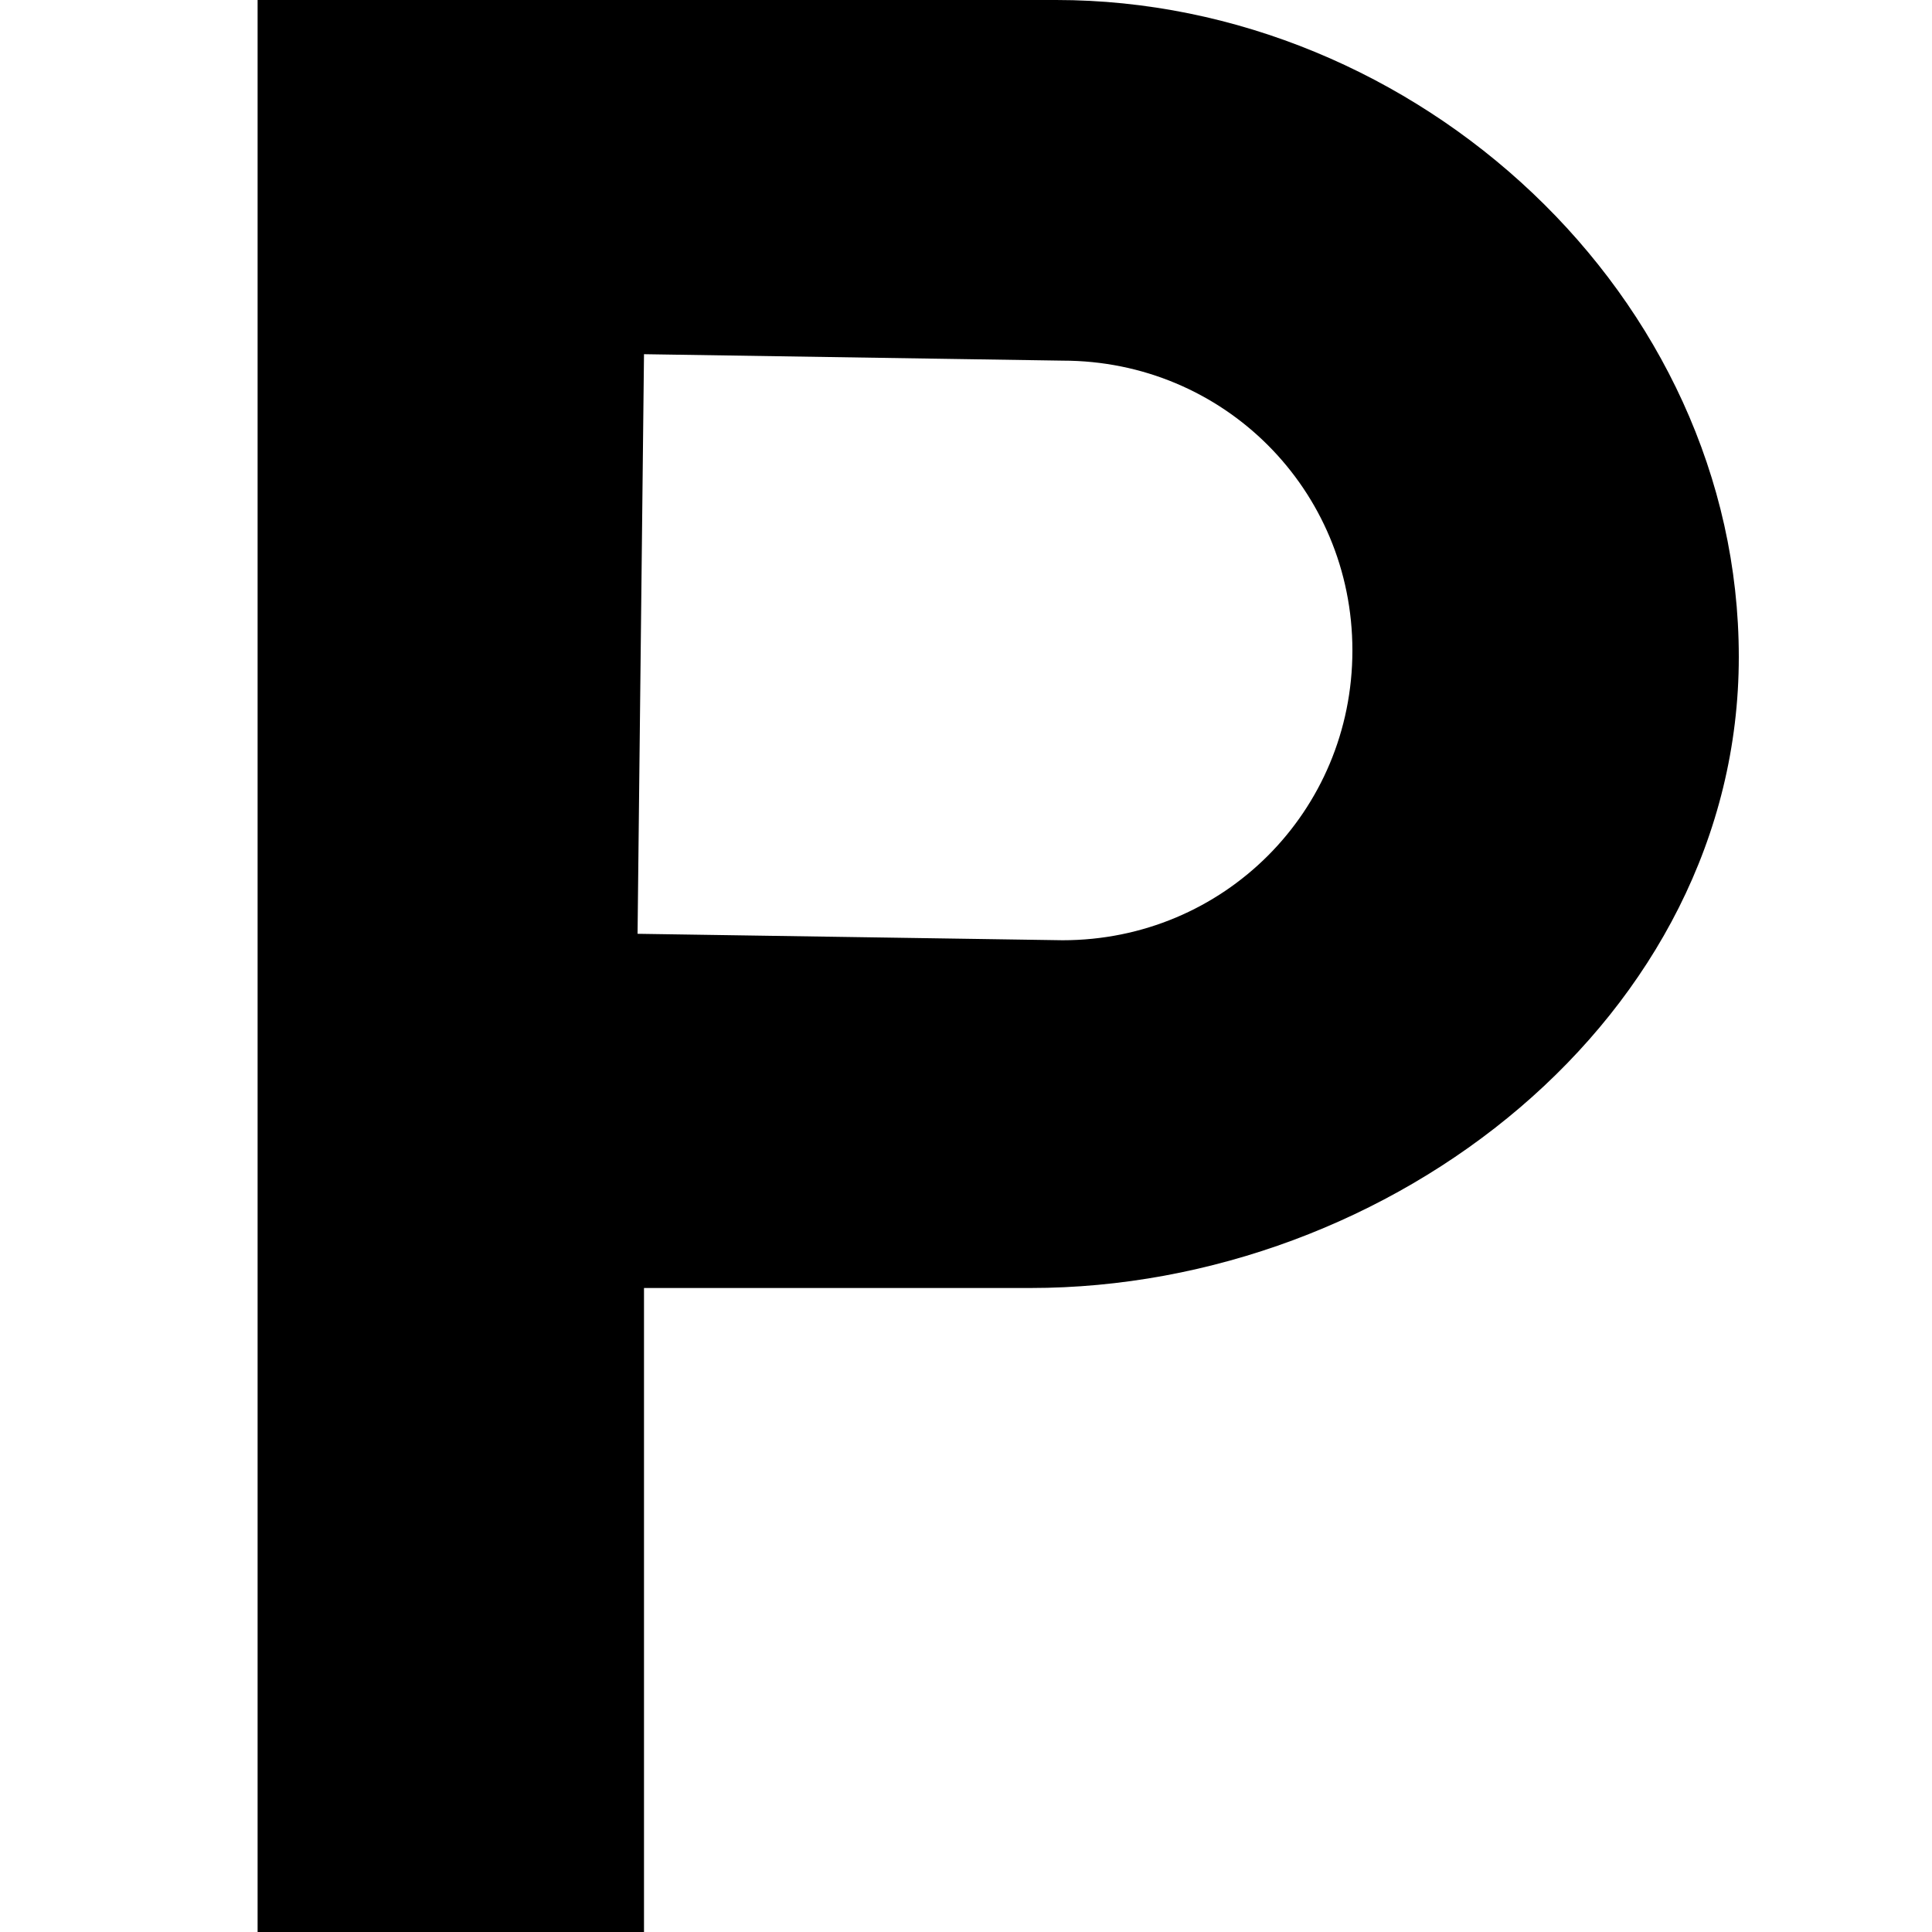<?xml version="1.0" encoding="utf-8"?>
<!-- Generator: Adobe Illustrator 20.0.0, SVG Export Plug-In . SVG Version: 6.00 Build 0)  -->
<svg version="1.1" id="Icons" xmlns="http://www.w3.org/2000/svg" xmlns:xlink="http://www.w3.org/1999/xlink" x="0px" y="0px"
	 width="30px" height="30px" viewBox="0 0 30 30" enable-background="new 0 0 30 30" xml:space="preserve">
<g>
	<path  d="M16.5,14.6c2.5,0,4.5-2,4.5-4.5s-2-4.5-4.5-4.5L10,5.5l-0.1,9L16.5,14.6L16.5,14.6z M16.4,0C22,0,27,4.6,27,10.2
		S21.6,20,16,20h-6v10H4V0H16.4z"/>
</g>
</svg>
